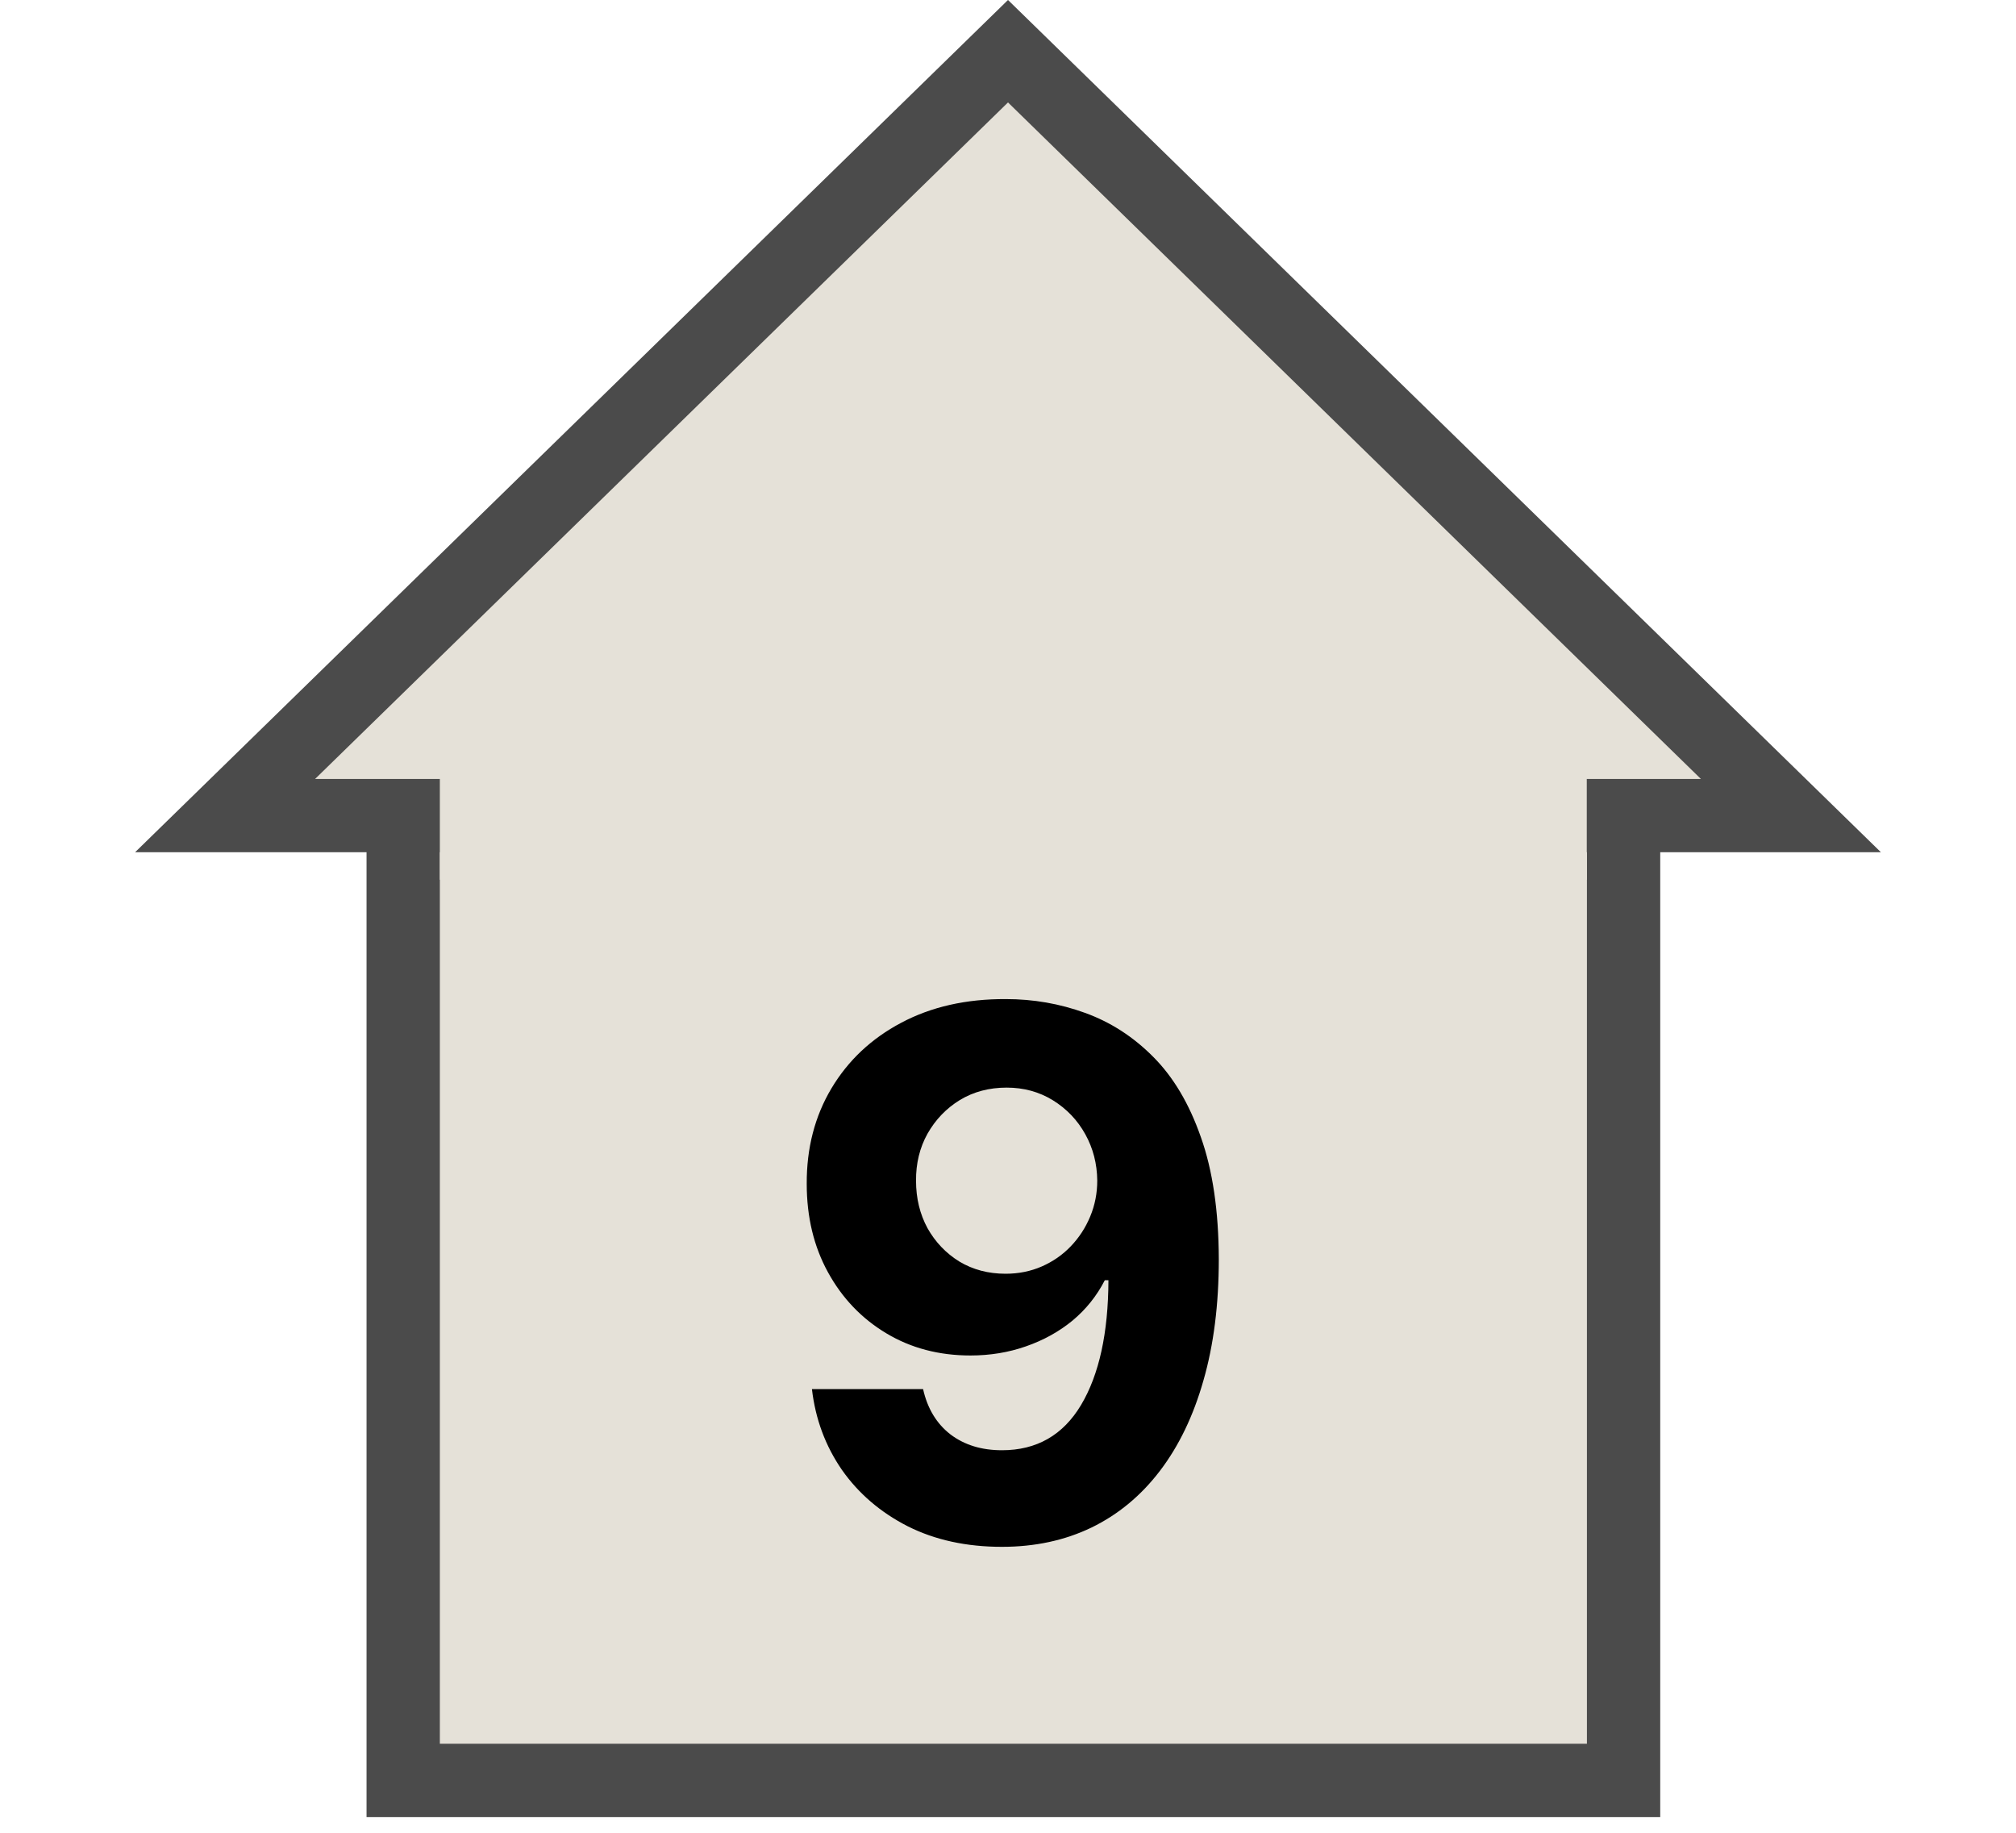 <svg width="55" height="50" viewBox="0 0 55 50" fill="none" xmlns="http://www.w3.org/2000/svg">
<path d="M44.294 22V48.571H11V22H44.294Z" fill="#E5E1D8" stroke="#4B4B4B" stroke-width="2"/>
<path d="M48.859 22.25H6.141L27.5 1.397L48.859 22.25Z" fill="#E5E1D8" stroke="#4B4B4B" stroke-width="2"/>
<rect x="12" y="21" width="31.29" height="3" fill="#E5E1D8"/>
<path d="M27.442 27.256C28.19 27.256 28.91 27.381 29.601 27.632C30.297 27.883 30.917 28.283 31.462 28.832C32.011 29.382 32.444 30.111 32.761 31.02C33.083 31.924 33.247 33.035 33.251 34.351C33.251 35.587 33.112 36.69 32.832 37.66C32.558 38.626 32.162 39.448 31.646 40.125C31.13 40.802 30.508 41.318 29.778 41.673C29.049 42.024 28.235 42.199 27.335 42.199C26.365 42.199 25.508 42.012 24.764 41.638C24.021 41.259 23.422 40.745 22.967 40.097C22.517 39.443 22.245 38.709 22.151 37.895H25.183C25.302 38.425 25.55 38.837 25.929 39.131C26.308 39.419 26.776 39.564 27.335 39.564C28.282 39.564 29.002 39.152 29.494 38.328C29.987 37.499 30.235 36.365 30.24 34.926H30.141C29.923 35.352 29.629 35.719 29.26 36.027C28.891 36.33 28.467 36.564 27.989 36.73C27.515 36.896 27.011 36.979 26.476 36.979C25.619 36.979 24.854 36.778 24.182 36.375C23.509 35.972 22.979 35.419 22.591 34.713C22.203 34.008 22.009 33.203 22.009 32.298C22.004 31.323 22.229 30.454 22.683 29.692C23.138 28.93 23.772 28.333 24.587 27.902C25.406 27.466 26.358 27.251 27.442 27.256ZM27.463 29.671C26.985 29.671 26.559 29.784 26.185 30.011C25.815 30.239 25.522 30.544 25.304 30.928C25.091 31.311 24.987 31.74 24.991 32.213C24.991 32.691 25.096 33.122 25.304 33.506C25.517 33.885 25.806 34.188 26.171 34.415C26.54 34.637 26.961 34.749 27.435 34.749C27.79 34.749 28.119 34.682 28.422 34.55C28.725 34.417 28.988 34.235 29.21 34.003C29.438 33.766 29.615 33.494 29.743 33.186C29.871 32.878 29.935 32.552 29.935 32.206C29.93 31.747 29.821 31.325 29.608 30.942C29.395 30.558 29.101 30.25 28.727 30.018C28.353 29.787 27.932 29.671 27.463 29.671Z" fill="black"/>
</svg>
